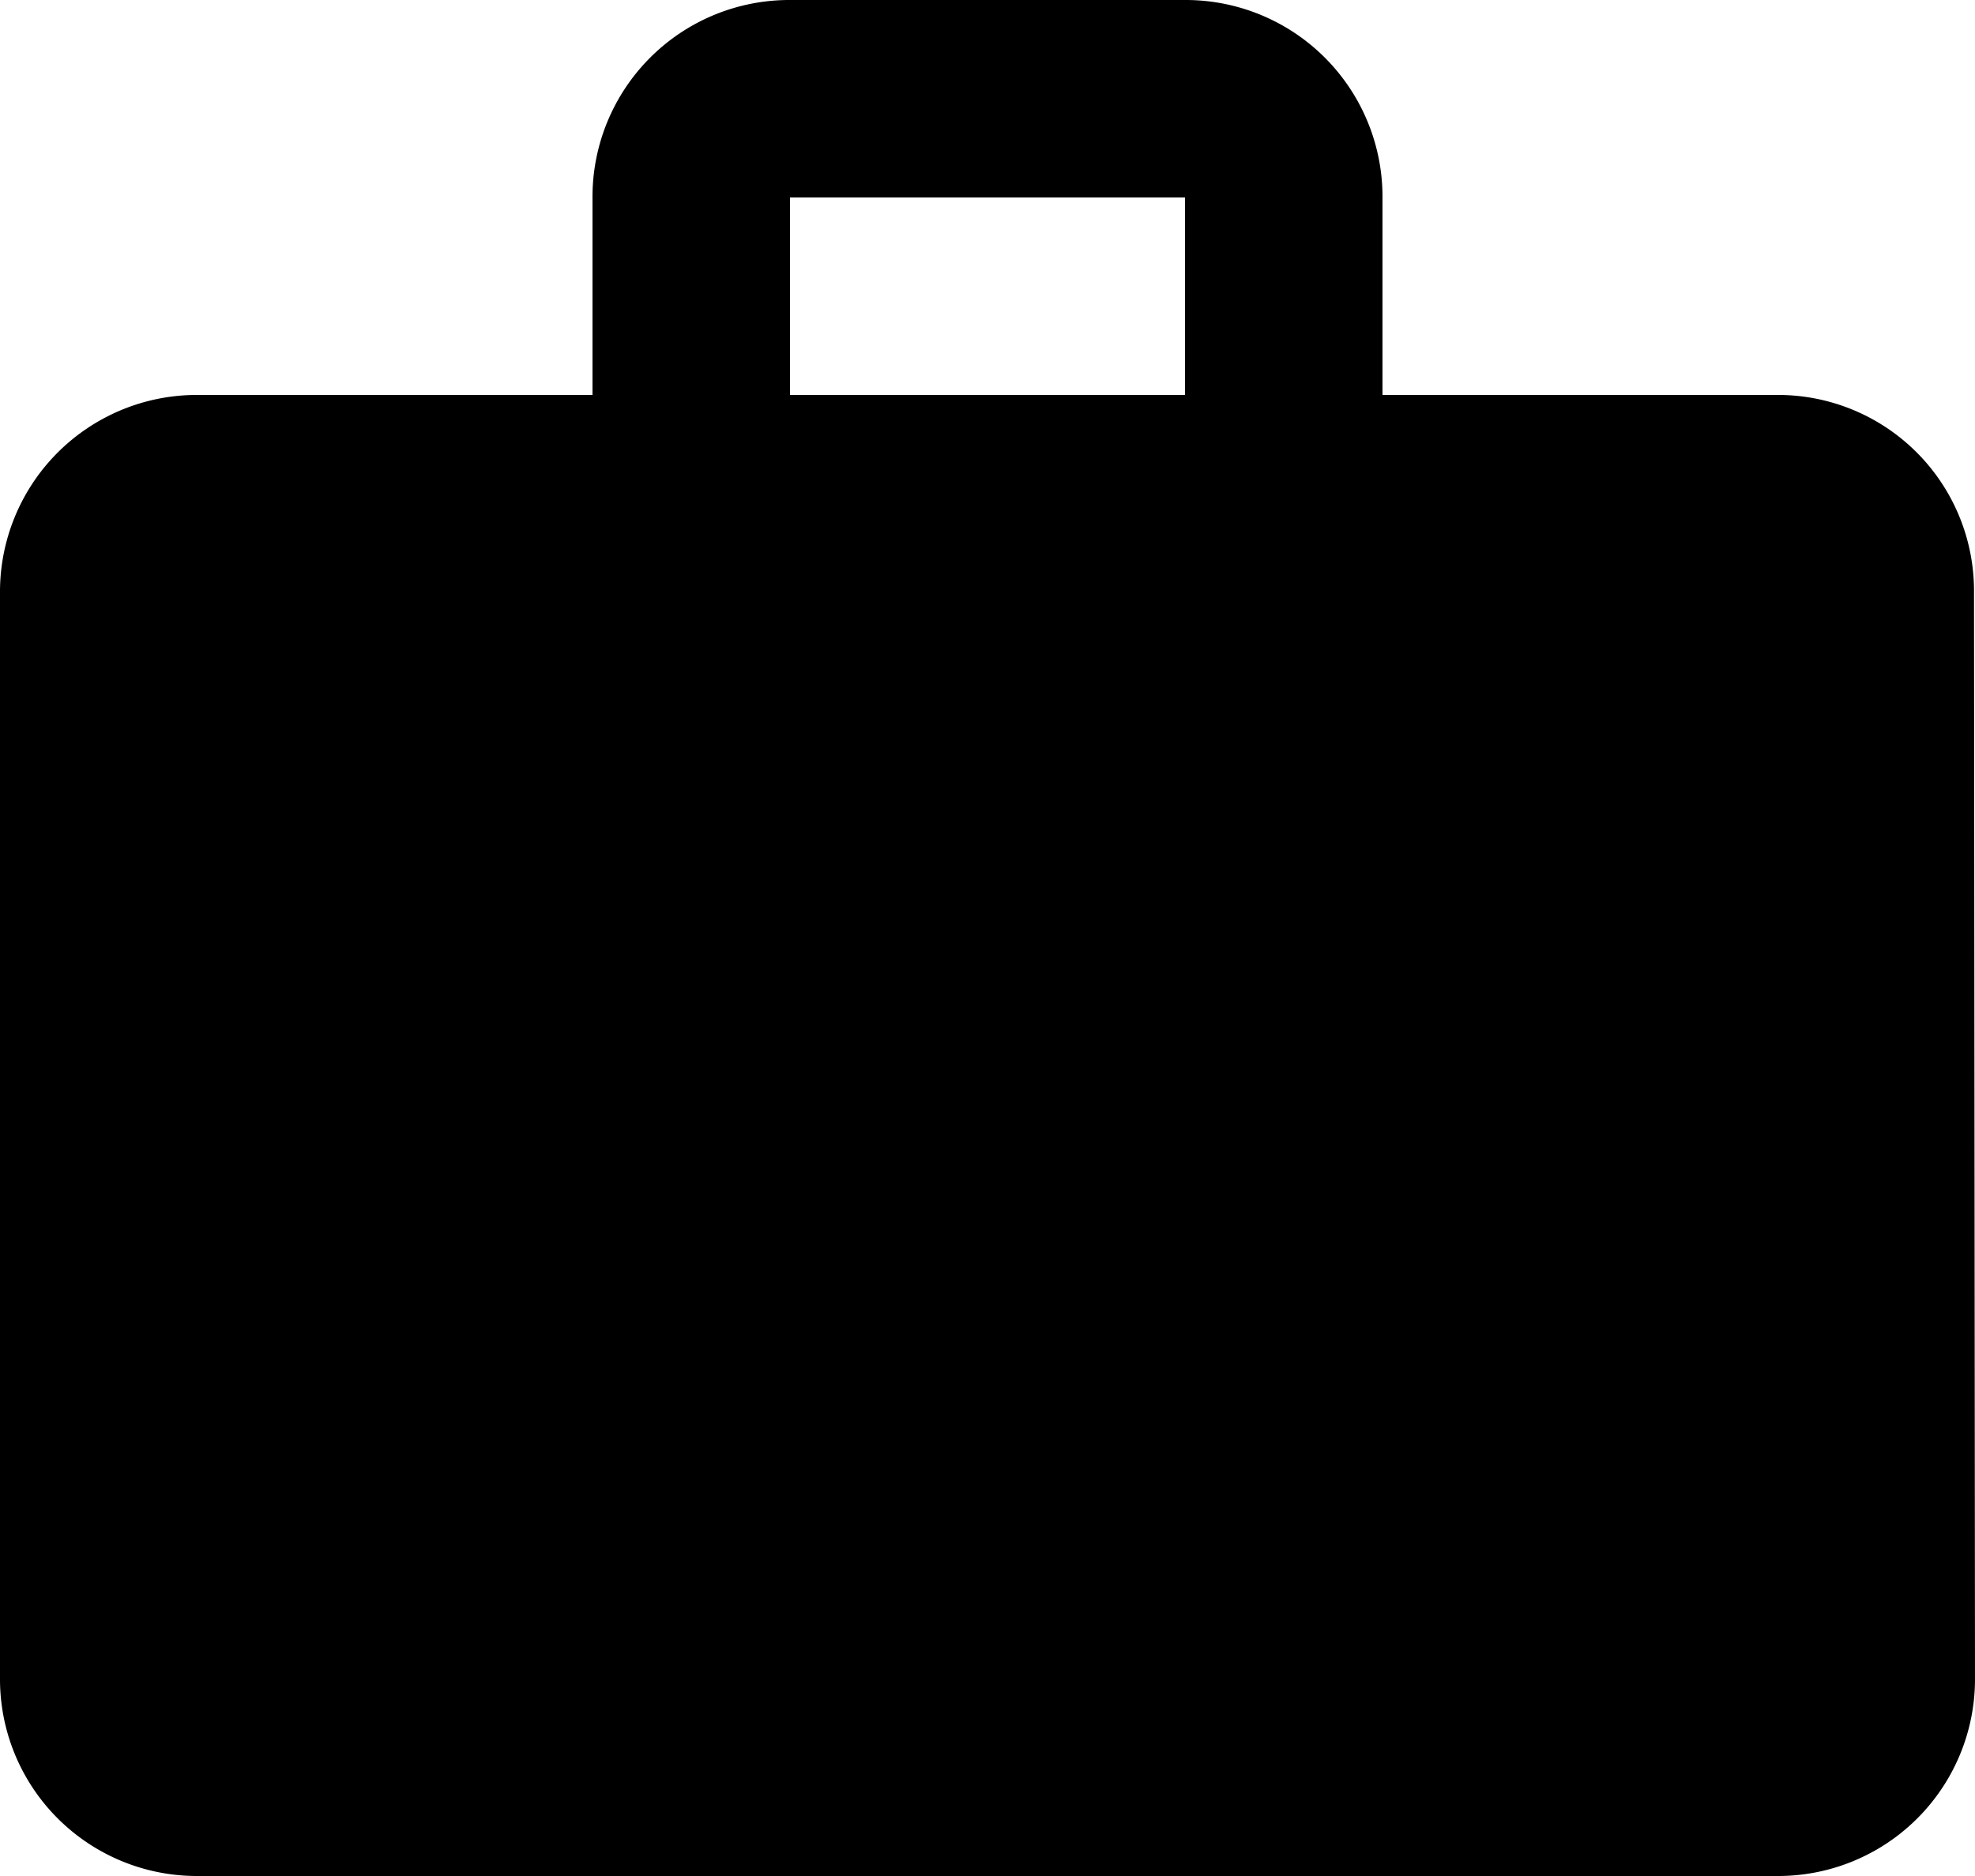 <svg xmlns="http://www.w3.org/2000/svg" width="30" height="28.5" viewBox="0 0 30 28.5"><path d="M6,9h6V6a2.99,2.99,0,0,1,3-3h6a2.99,2.99,0,0,1,3,3V9h6a2.977,2.977,0,0,1,2.985,3L33,28.5a2.99,2.99,0,0,1-3,3H6a2.99,2.99,0,0,1-3-3V12A2.99,2.99,0,0,1,6,9Zm9,0h6V6H15Z" transform="translate(-3 -3)"/></svg>